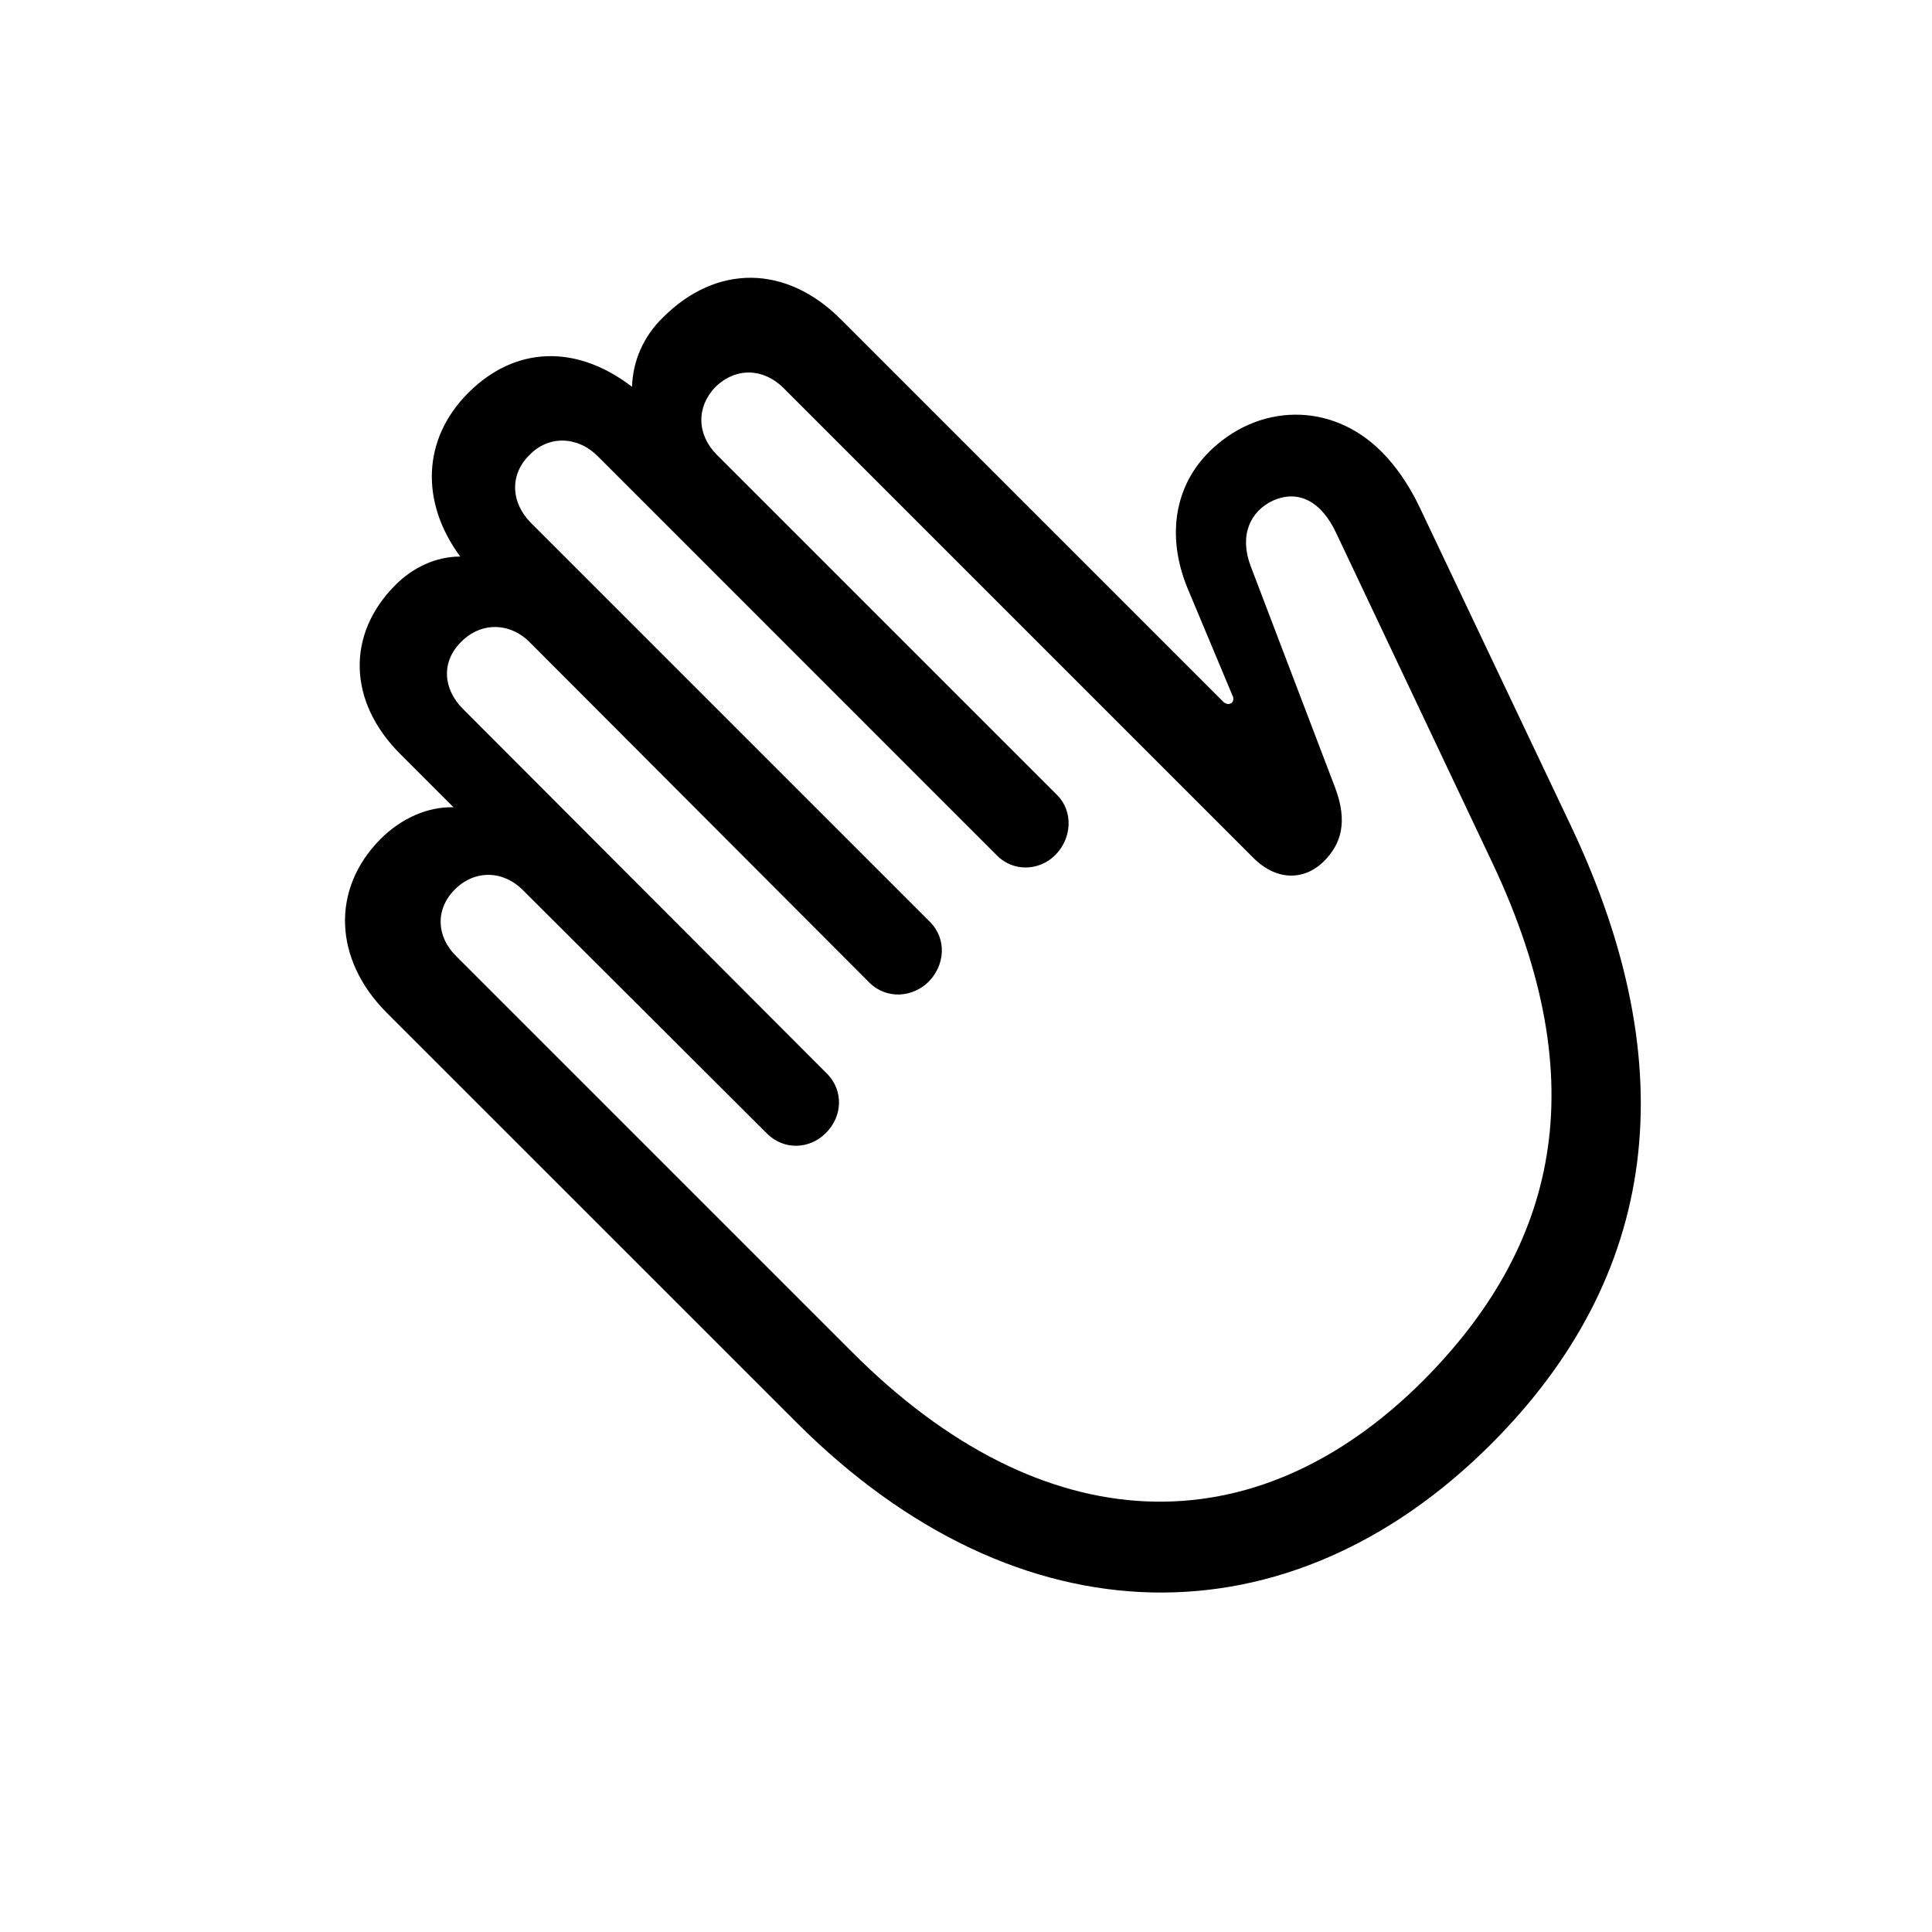 <svg  viewBox="0 0 28 28"  xmlns="http://www.w3.org/2000/svg">
<path d="M21.611 20.928C24.043 18.496 24.433 15.479 22.764 11.963L20.566 7.334C20.41 7.012 20.224 6.748 20.019 6.543C19.287 5.811 18.222 5.85 17.519 6.553C17.041 7.031 16.894 7.744 17.207 8.516L17.861 10.078C17.881 10.117 17.881 10.156 17.851 10.186C17.812 10.215 17.773 10.205 17.734 10.176L12.197 4.639C11.396 3.828 10.381 3.828 9.609 4.6C9.326 4.873 9.17 5.234 9.16 5.606C8.359 4.99 7.47 5.01 6.787 5.693C6.113 6.367 6.094 7.285 6.67 8.066C6.318 8.066 5.986 8.223 5.732 8.477C5.019 9.189 5.039 10.166 5.801 10.928L6.572 11.699C6.191 11.69 5.81 11.865 5.517 12.158C4.795 12.881 4.834 13.906 5.605 14.678L11.543 20.615C14.775 23.848 18.691 23.848 21.611 20.928ZM20.625 20.01C18.183 22.451 15.117 22.373 12.344 19.59L6.621 13.867C6.318 13.574 6.308 13.174 6.592 12.891C6.875 12.607 7.285 12.607 7.578 12.9L11.113 16.426C11.367 16.68 11.738 16.65 11.963 16.426C12.207 16.191 12.236 15.811 11.982 15.557L6.709 10.274C6.416 9.98 6.396 9.59 6.679 9.307C6.963 9.014 7.383 9.014 7.676 9.307L12.597 14.238C12.851 14.492 13.232 14.453 13.457 14.229C13.691 13.994 13.73 13.613 13.476 13.359L7.695 7.578C7.402 7.285 7.383 6.875 7.676 6.592C7.949 6.309 8.369 6.318 8.662 6.611L14.443 12.393C14.678 12.637 15.058 12.627 15.293 12.393C15.537 12.149 15.556 11.758 15.322 11.524L10.39 6.592C10.097 6.299 10.088 5.898 10.371 5.606C10.664 5.322 11.064 5.332 11.357 5.625L18.154 12.422C18.496 12.774 18.906 12.764 19.189 12.48C19.433 12.236 19.541 11.914 19.346 11.406L18.125 8.203C17.959 7.764 18.115 7.412 18.447 7.256C18.818 7.09 19.15 7.266 19.365 7.725L21.631 12.51C23.144 15.713 22.549 18.076 20.625 20.01Z" fill="currentColor"/>
</svg>

